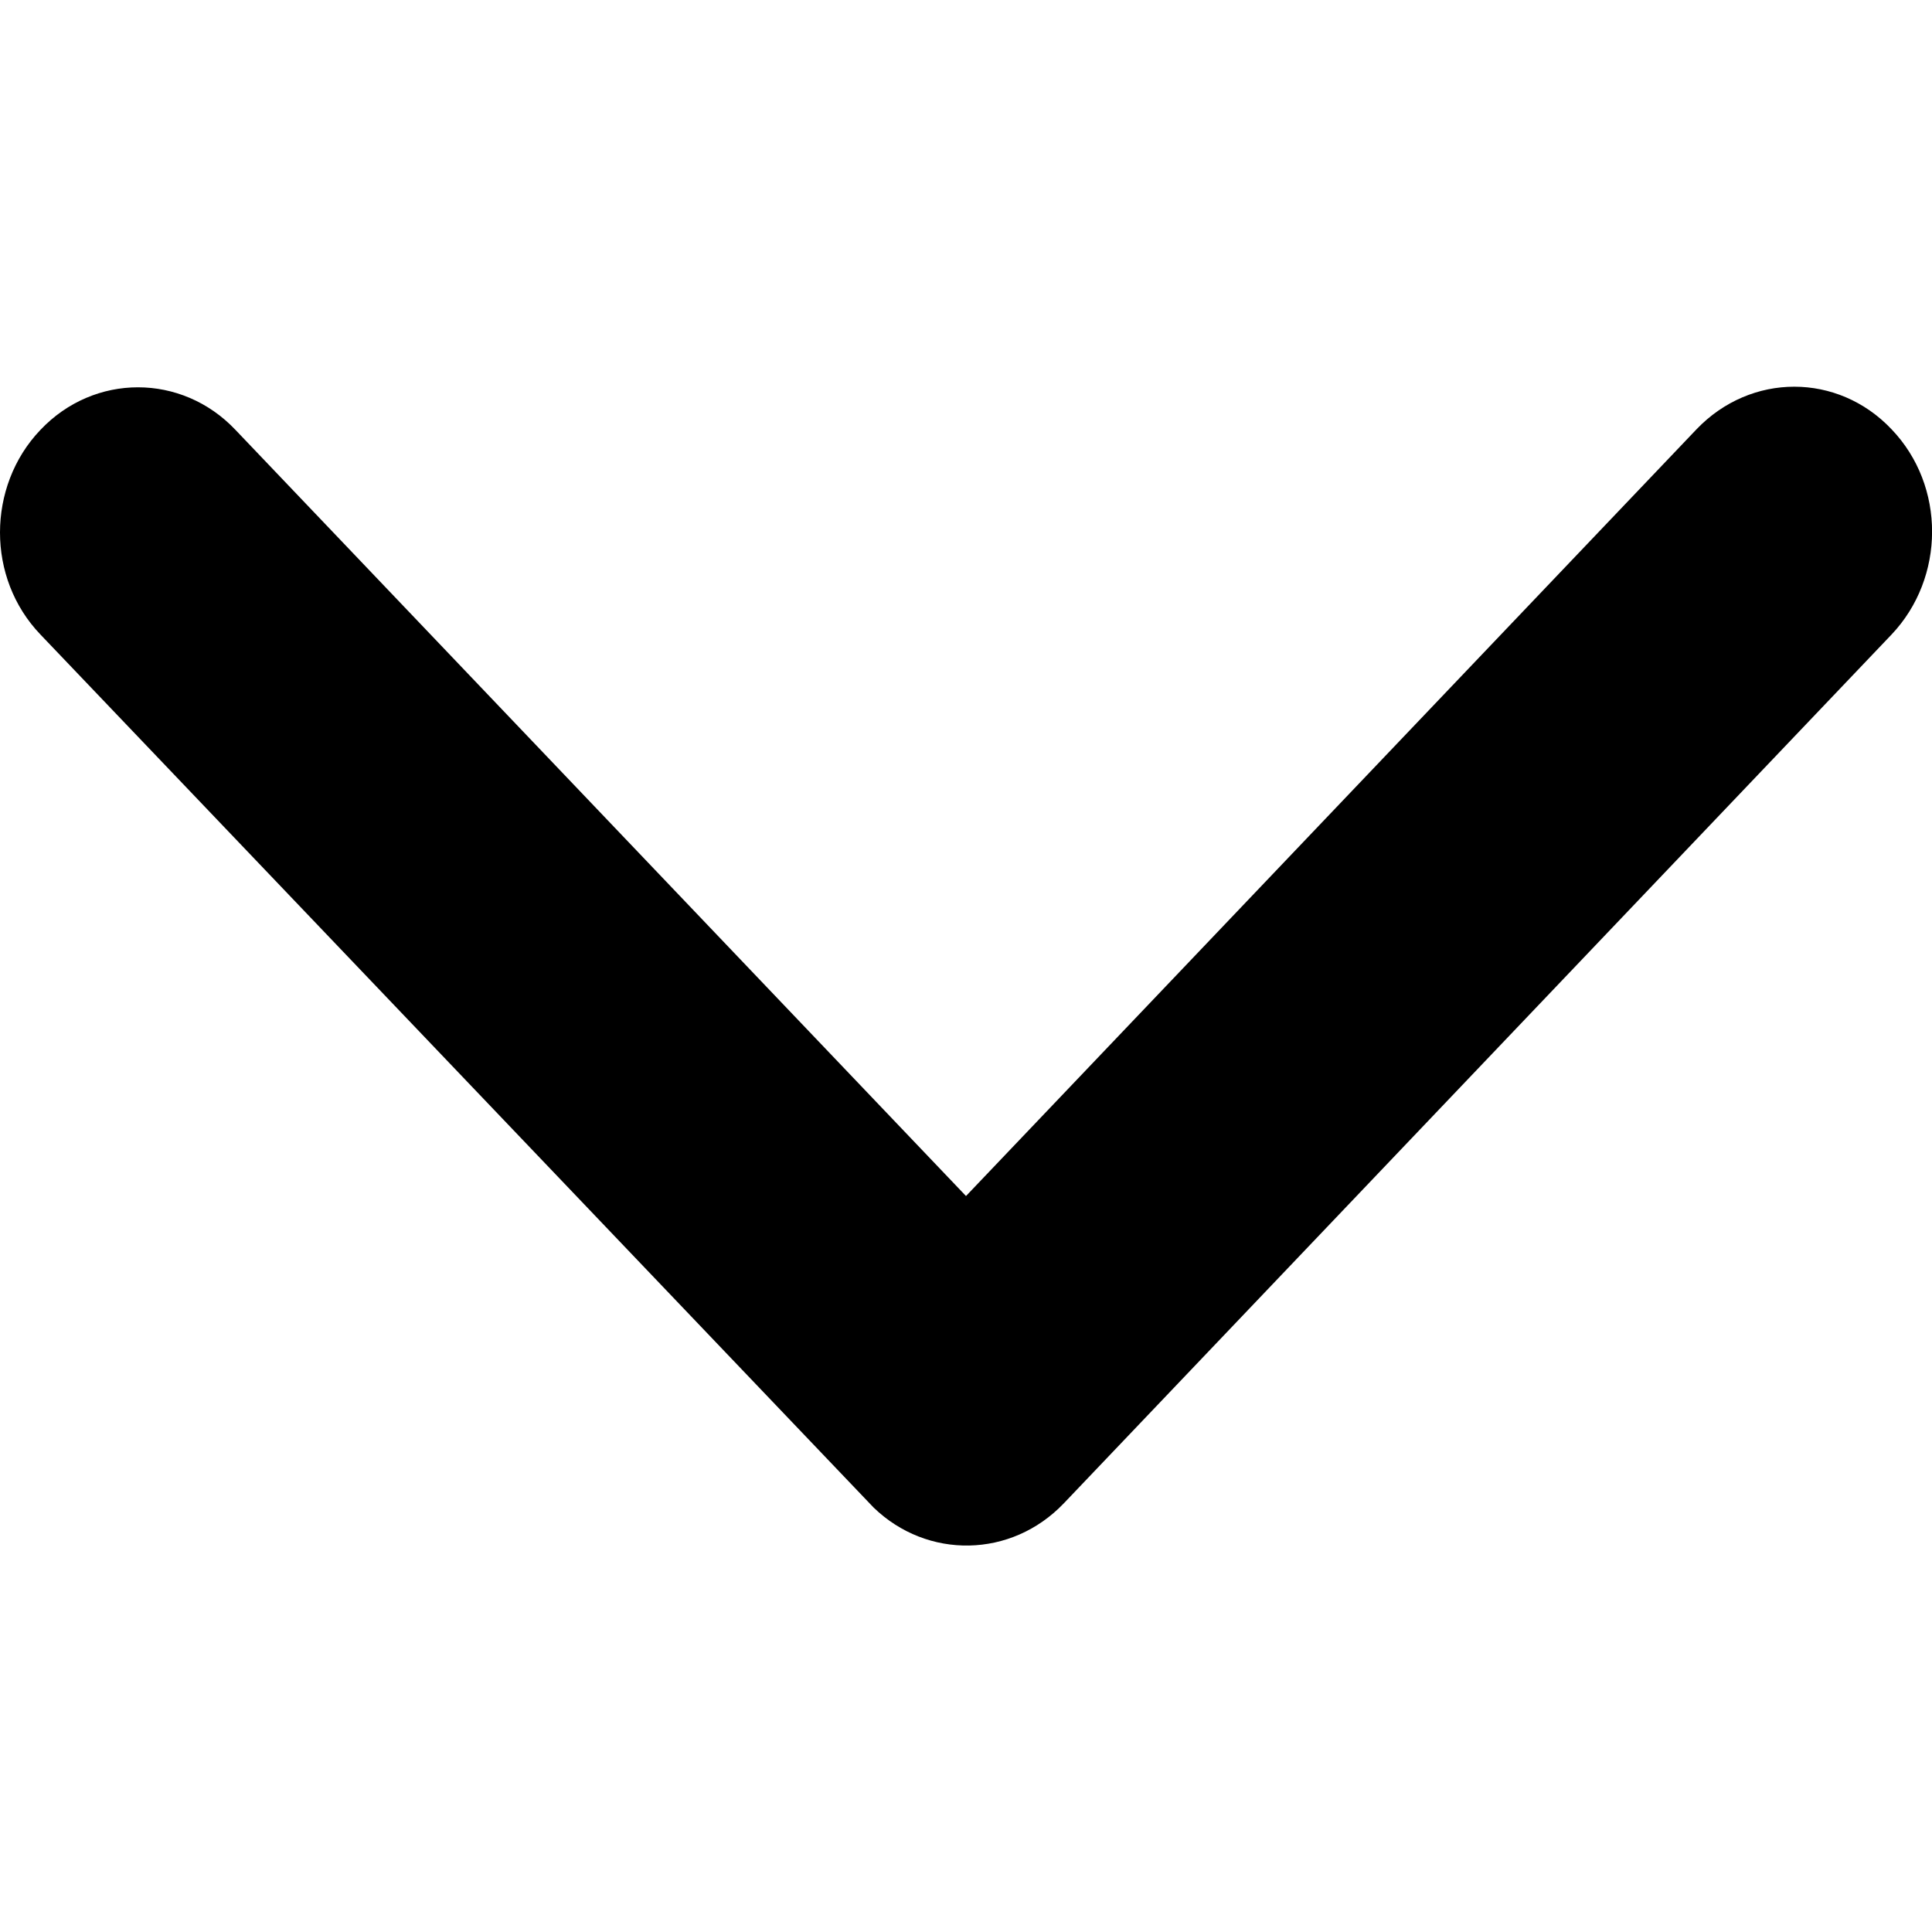 <?xml version="1.0" encoding="utf-8"?>
<!-- Generator: Adobe Illustrator 24.1.2, SVG Export Plug-In . SVG Version: 6.00 Build 0)  -->
<svg version="1.1" id="레이어_1" xmlns="http://www.w3.org/2000/svg" xmlns:xlink="http://www.w3.org/1999/xlink" x="0px"
	 y="0px" viewBox="0 0 32 32" style="enable-background:new 0 0 32 32;" xml:space="preserve">
<g>
	<path d="M16,19.81L28.1,7.11c0.9-0.94,2.34-0.94,3.23,0c0.9,0.94,0.89,2.46,0,3.4L17.62,24.9c-0.87,0.91-2.26,0.93-3.15,0.07
		L0.67,10.51C0.22,10.04,0,9.43,0,8.82c0-0.61,0.22-1.23,0.67-1.7c0.89-0.94,2.34-0.94,3.23,0L16,19.81z"/>
</g>
</svg>
